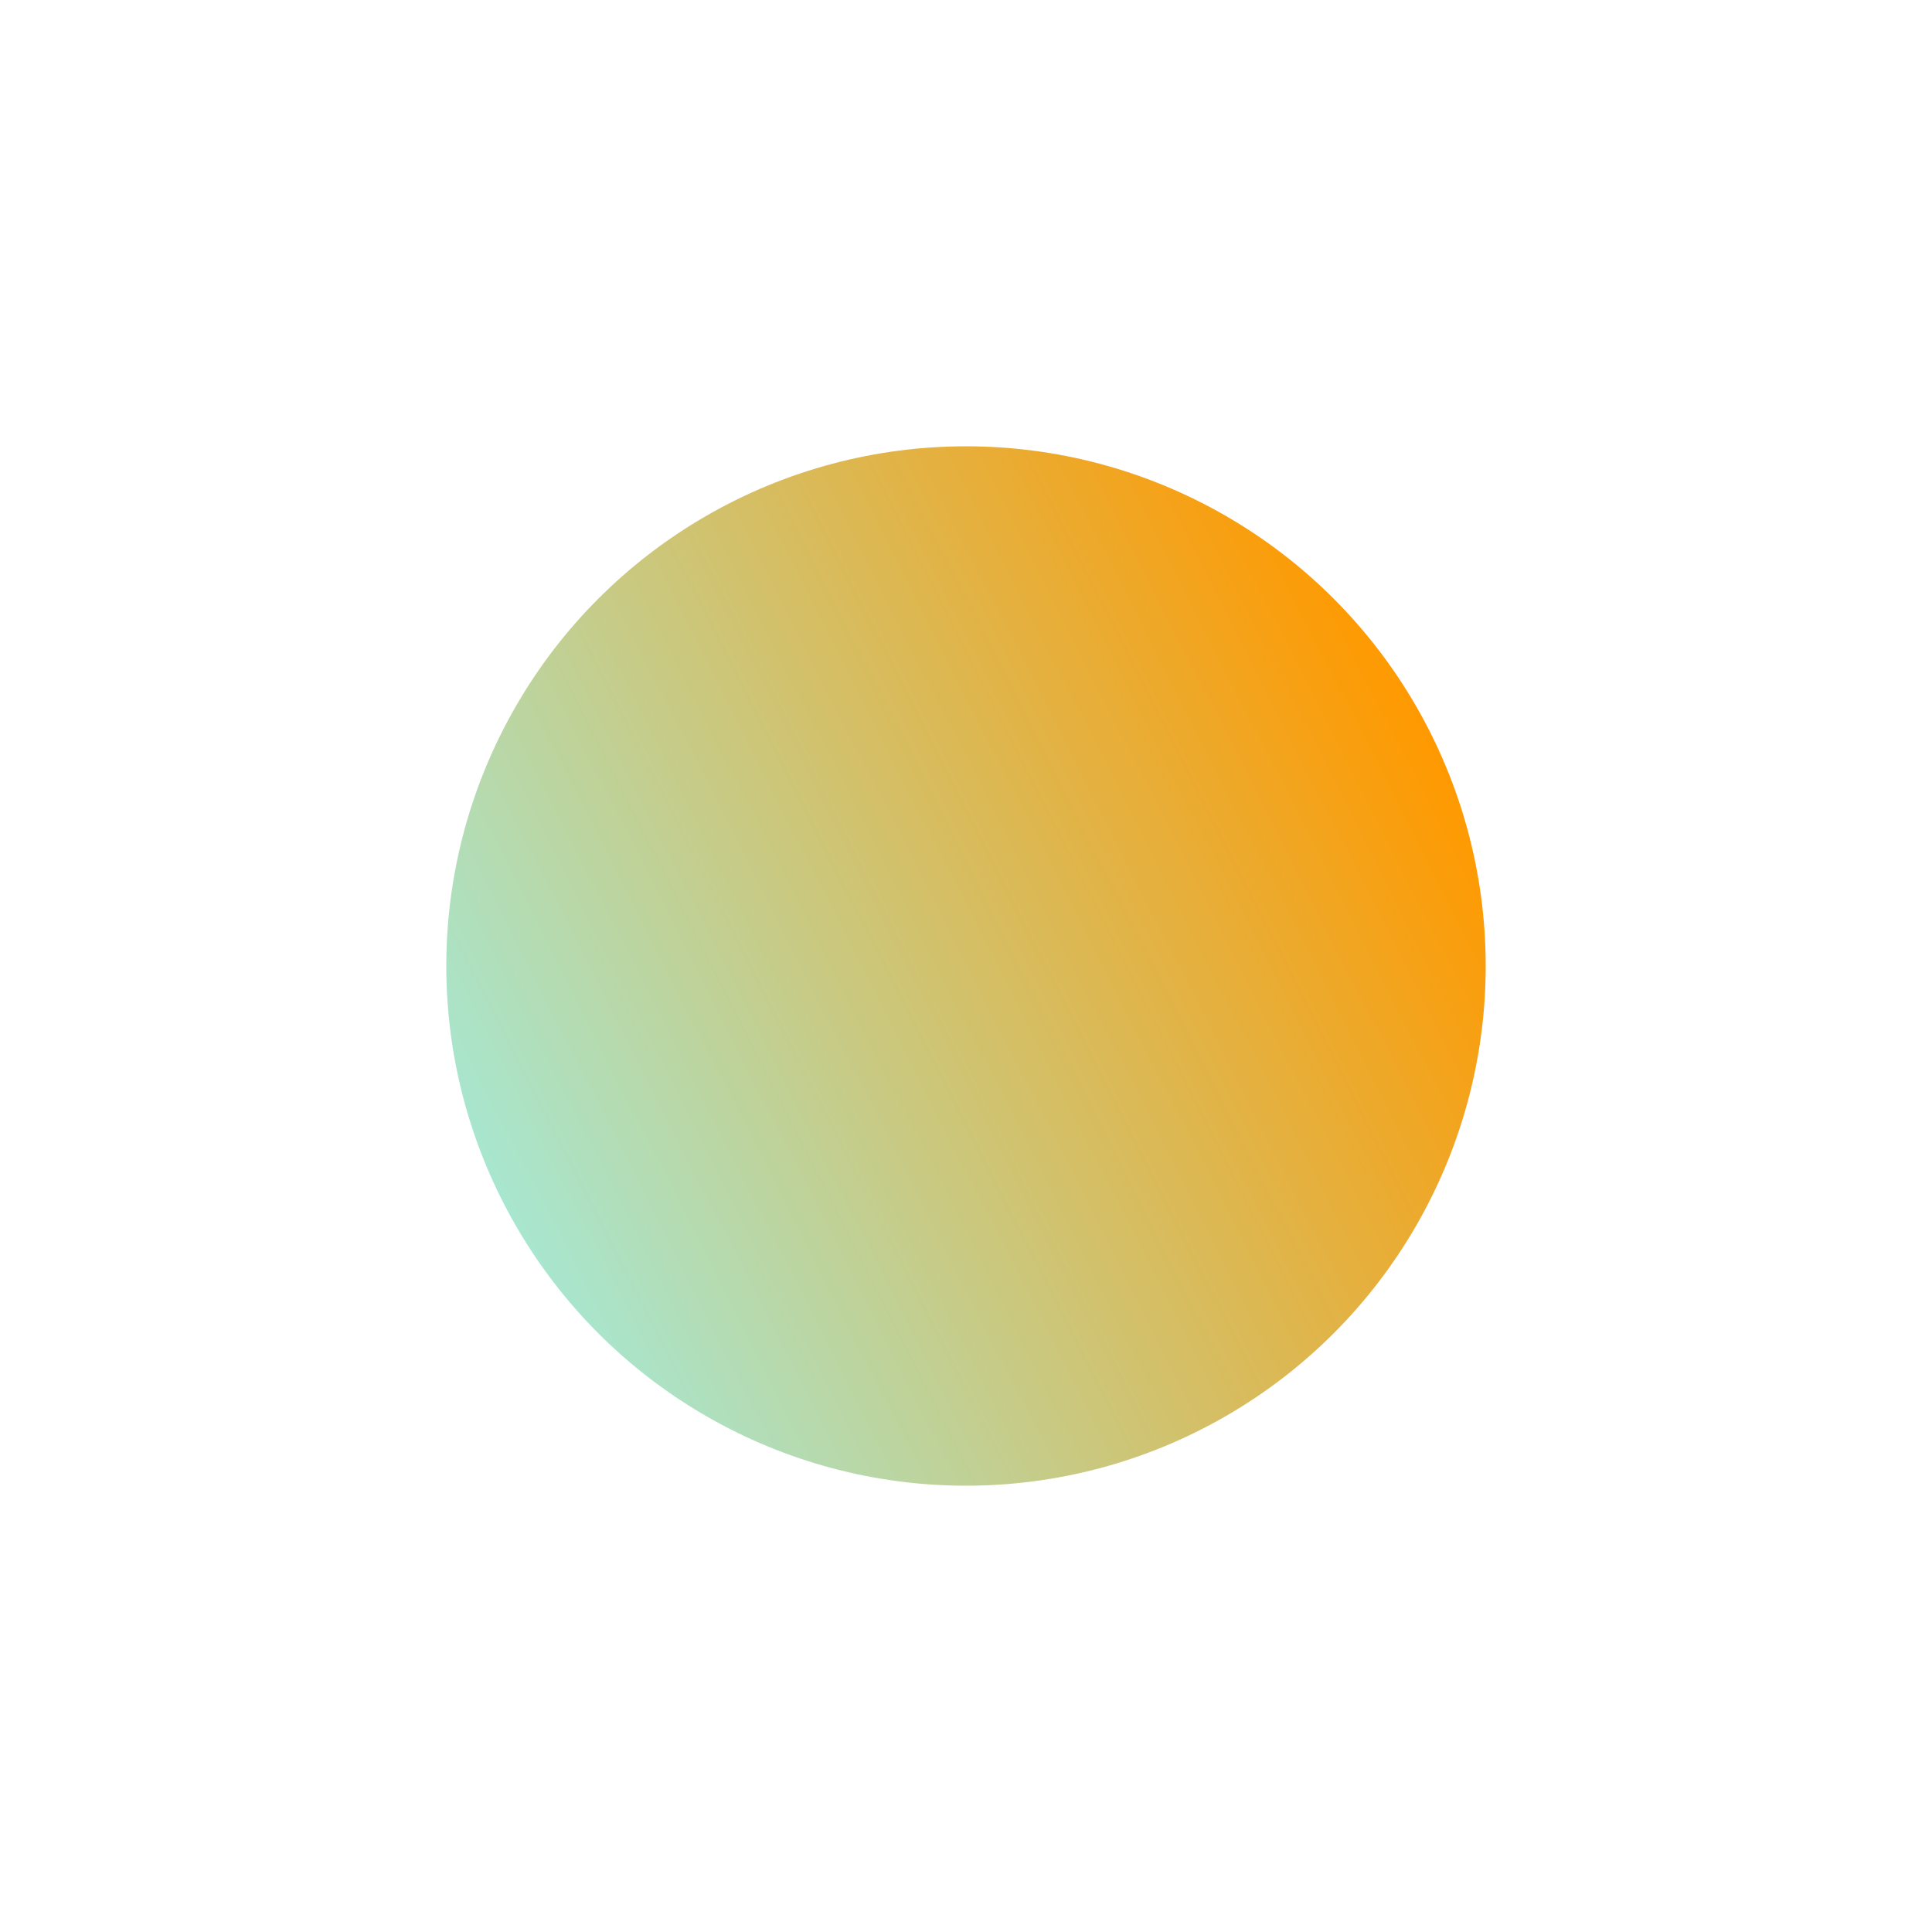 <?xml version="1.0" encoding="utf-8"?>
<!-- Generator: Adobe Illustrator 22.1.0, SVG Export Plug-In . SVG Version: 6.00 Build 0)  -->
<svg version="1.1" id="Layer_1" xmlns="http://www.w3.org/2000/svg" xmlns:xlink="http://www.w3.org/1999/xlink" x="0px" y="0px"
	 viewBox="0 0 100 100" style="enable-background:new 0 0 100 100;" xml:space="preserve">
<style type="text/css">
	.st0{fill:url(#SVGID_1_);}
	.st1{fill:url(#SVGID_2_);}
	.st2{fill:url(#SVGID_3_);}
	.st3{fill:url(#SVGID_4_);}
</style>
<linearGradient id="SVGID_1_" gradientUnits="userSpaceOnUse" x1="106.948" y1="731.575" x2="106.948" y2="677.866" gradientTransform="matrix(0.454 0.891 -0.891 0.454 629.53 -364.987)">
	<stop  offset="0" style="stop-color:#a8e6cf"/>
	<stop  offset="1" style="stop-color:#ff9900"/>
</linearGradient>
<circle class="st0" cx="50" cy="50" r="26.9"/>
</svg>
